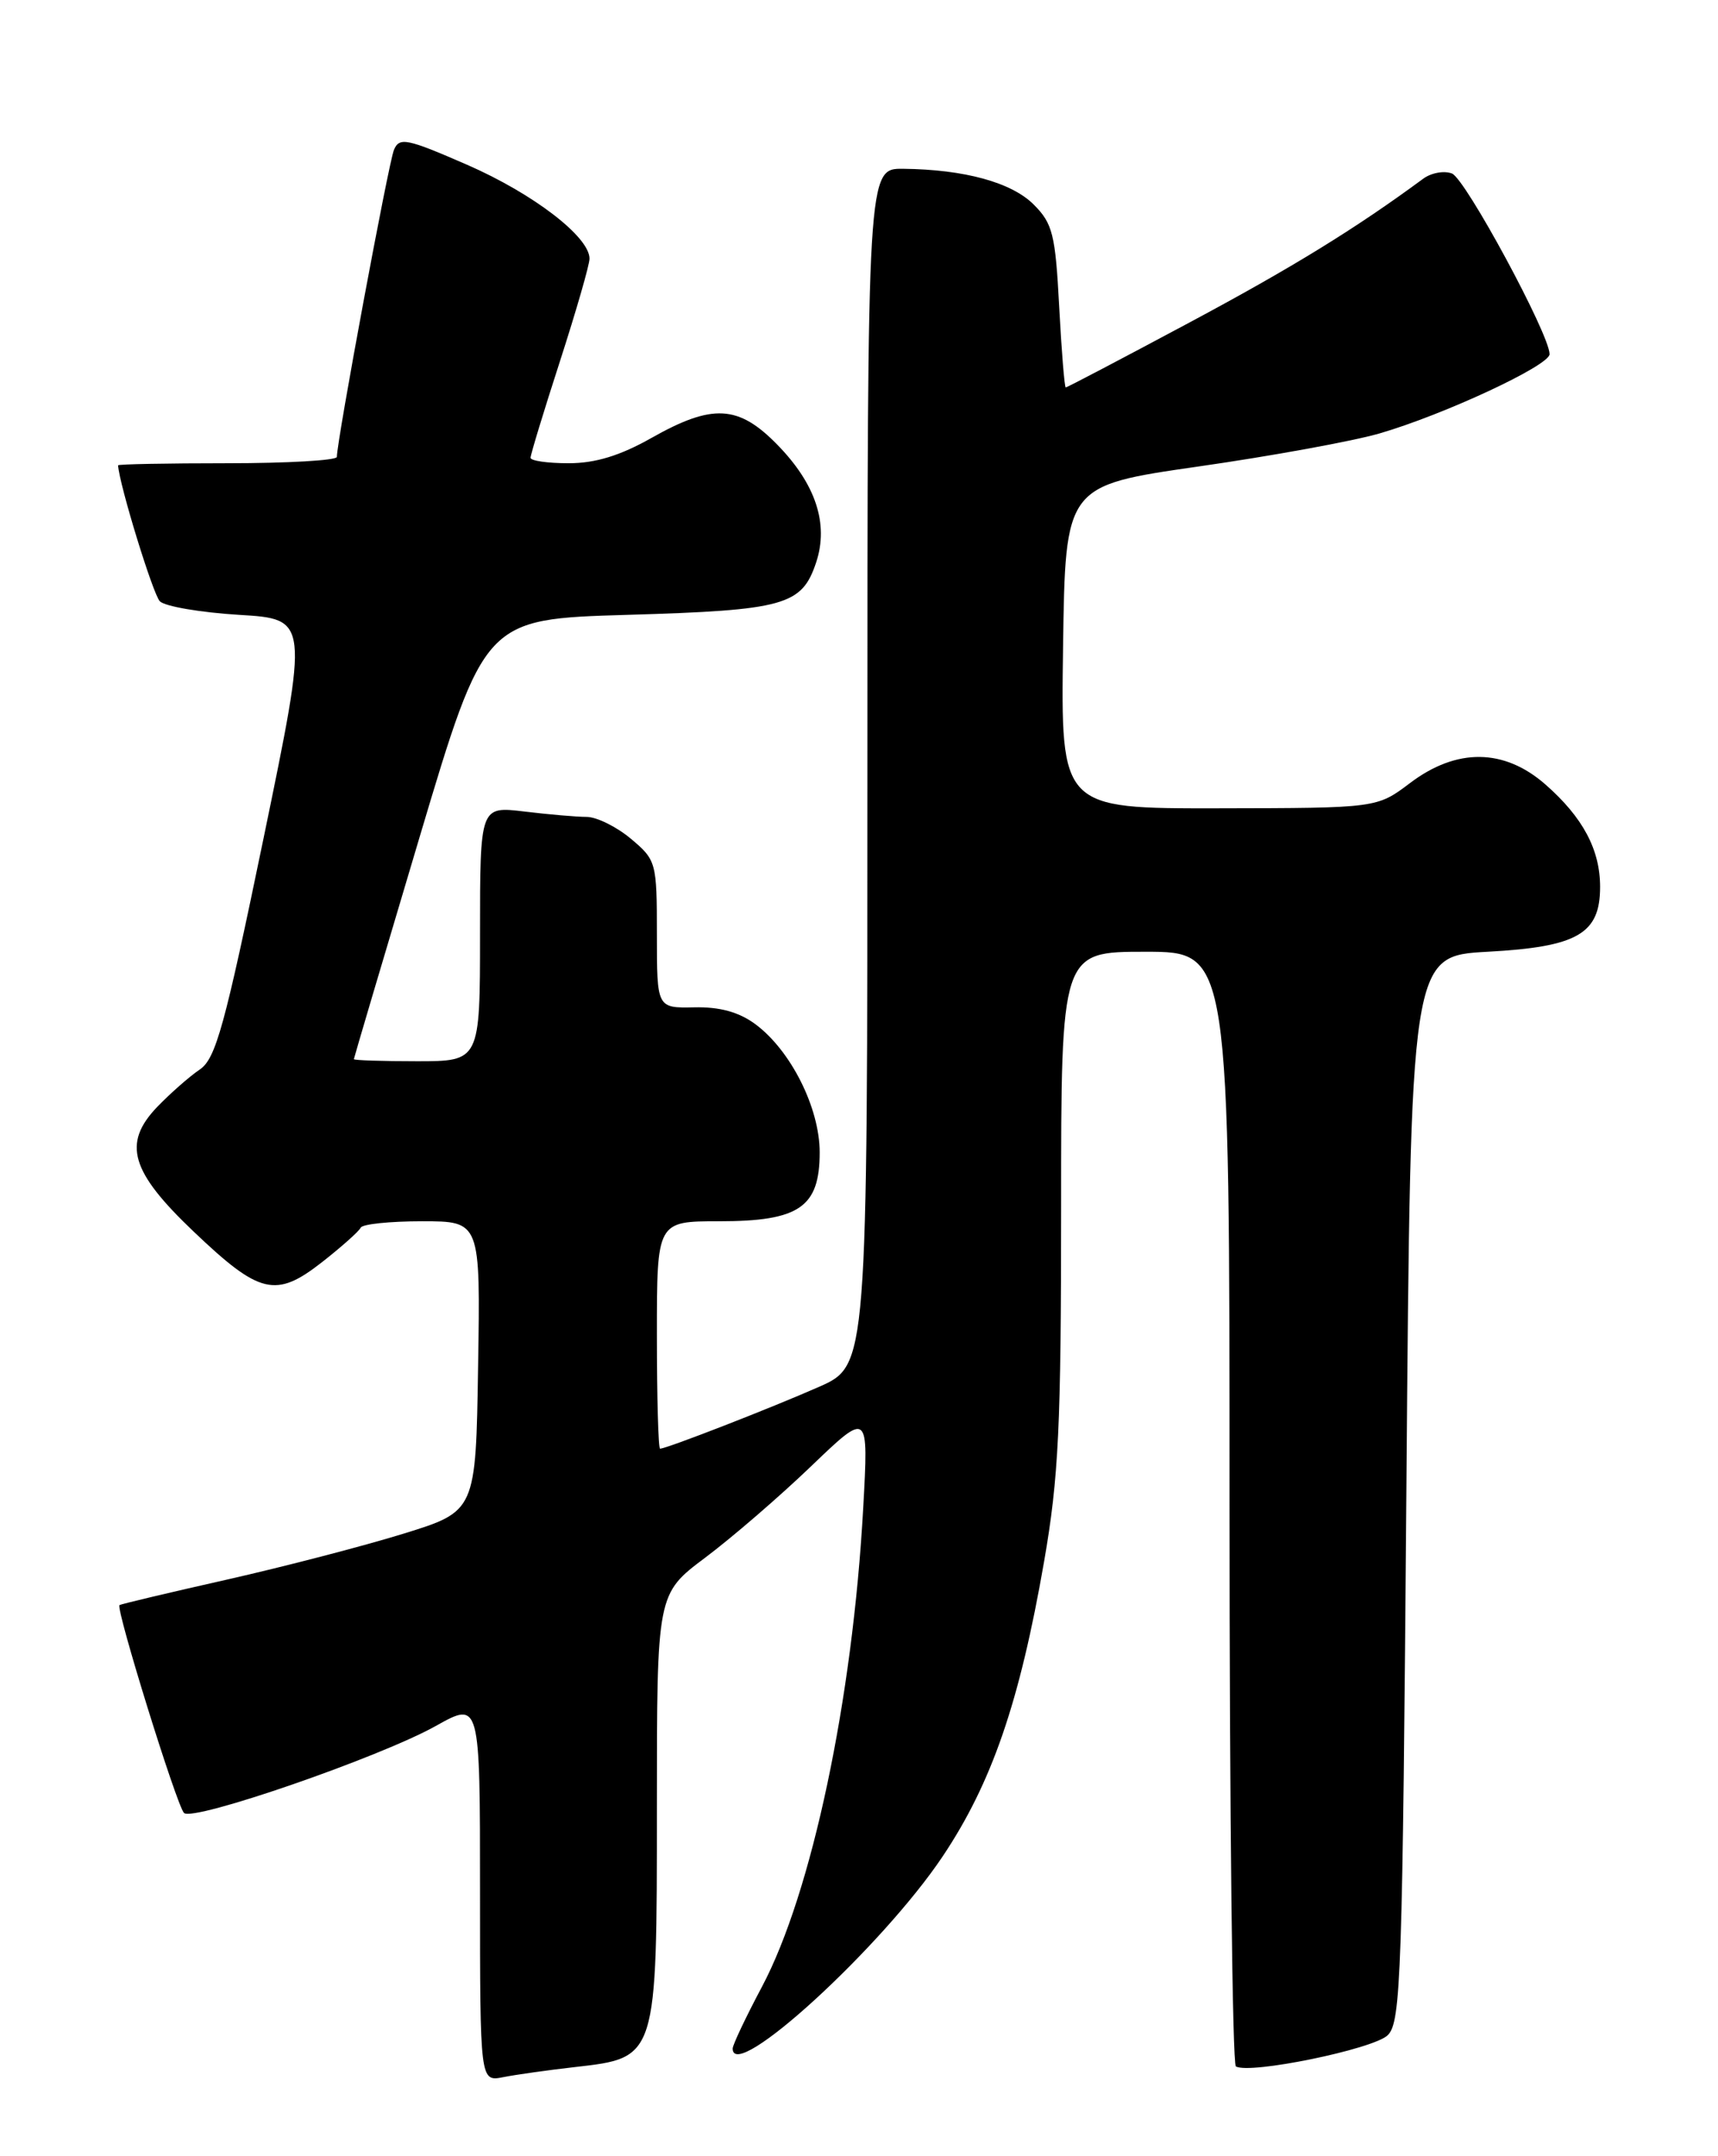 <?xml version="1.0" encoding="UTF-8" standalone="no"?>
<!DOCTYPE svg PUBLIC "-//W3C//DTD SVG 1.1//EN" "http://www.w3.org/Graphics/SVG/1.1/DTD/svg11.dtd" >
<svg xmlns="http://www.w3.org/2000/svg" xmlns:xlink="http://www.w3.org/1999/xlink" version="1.1" viewBox="0 0 204 256">
 <g >
 <path fill="currentColor"
d=" M 68.27 245.42 C 78.04 244.31 78.00 244.43 78.00 214.49 C 78.00 189.24 78.00 189.24 83.75 184.93 C 86.91 182.56 92.57 177.68 96.32 174.08 C 103.14 167.54 103.14 167.54 102.50 179.02 C 101.25 201.78 96.39 224.75 90.47 235.90 C 88.56 239.49 87.00 242.79 87.00 243.22 C 87.00 247.40 104.73 231.17 111.94 220.40 C 117.78 211.67 121.08 202.07 123.98 185.39 C 125.71 175.43 126.00 169.35 126.00 143.37 C 126.00 113.00 126.00 113.00 136.00 113.00 C 146.00 113.00 146.00 113.00 146.00 178.94 C 146.00 215.21 146.34 245.09 146.75 245.34 C 148.36 246.32 163.15 243.28 164.79 241.63 C 166.36 240.07 166.54 234.56 167.00 176.71 C 167.50 113.50 167.50 113.50 176.65 113.00 C 187.33 112.42 190.00 110.87 190.00 105.30 C 190.00 100.88 187.96 97.05 183.52 93.15 C 178.61 88.84 172.97 88.78 167.43 92.97 C 163.50 95.94 163.50 95.94 144.73 95.97 C 125.96 96.00 125.96 96.00 126.23 76.83 C 126.50 57.66 126.50 57.66 142.28 55.39 C 150.95 54.15 160.63 52.38 163.78 51.47 C 171.43 49.25 184.00 43.40 184.00 42.05 C 184.00 39.70 174.01 21.22 172.41 20.60 C 171.47 20.24 169.93 20.52 168.98 21.23 C 160.96 27.14 153.44 31.77 141.17 38.33 C 133.28 42.55 126.71 46.00 126.55 46.00 C 126.40 46.00 126.05 41.68 125.77 36.41 C 125.32 27.84 125.00 26.54 122.75 24.29 C 120.11 21.65 114.51 20.12 107.25 20.04 C 103.00 20.00 103.00 20.00 103.00 91.06 C 103.00 162.11 103.00 162.11 97.25 164.66 C 91.66 167.13 79.15 172.00 78.38 172.00 C 78.17 172.00 78.00 165.93 78.00 158.50 C 78.00 145.00 78.00 145.00 85.39 145.00 C 94.91 145.00 97.33 143.34 97.33 136.82 C 97.33 131.54 93.90 124.71 89.68 121.59 C 87.74 120.16 85.46 119.53 82.43 119.60 C 78.00 119.69 78.00 119.69 78.00 110.93 C 78.00 102.38 77.93 102.12 74.92 99.59 C 73.23 98.17 70.87 97.00 69.67 96.99 C 68.48 96.99 65.14 96.70 62.25 96.35 C 57.00 95.72 57.00 95.72 57.00 110.86 C 57.00 126.00 57.00 126.00 49.50 126.00 C 45.38 126.00 42.01 125.89 42.02 125.75 C 42.03 125.61 45.52 113.80 49.79 99.50 C 57.54 73.50 57.54 73.50 74.52 73.00 C 93.20 72.45 95.22 71.88 96.92 66.75 C 98.42 62.19 96.86 57.46 92.31 52.81 C 87.69 48.07 84.60 47.90 77.35 52.00 C 73.62 54.11 70.68 55.00 67.52 55.00 C 65.03 55.00 63.00 54.71 63.00 54.35 C 63.00 53.98 64.57 48.82 66.50 42.86 C 68.42 36.91 70.00 31.44 70.00 30.71 C 70.00 28.12 63.33 23.00 55.48 19.57 C 48.30 16.44 47.43 16.26 46.78 17.79 C 46.14 19.30 40.00 52.34 40.00 54.25 C 40.00 54.66 34.15 55.00 27.00 55.00 C 19.85 55.00 14.01 55.11 14.02 55.25 C 14.18 57.60 18.17 70.57 18.98 71.39 C 19.59 72.00 23.82 72.72 28.38 73.00 C 36.67 73.50 36.67 73.50 31.30 99.50 C 26.67 121.90 25.62 125.71 23.71 126.99 C 22.50 127.81 20.22 129.81 18.66 131.43 C 14.52 135.76 15.50 139.10 23.00 146.23 C 30.83 153.69 32.75 154.15 38.23 149.86 C 40.58 148.02 42.65 146.17 42.83 145.76 C 43.02 145.34 46.29 145.00 50.11 145.00 C 57.05 145.00 57.05 145.00 56.77 162.21 C 56.50 179.43 56.50 179.43 47.92 182.09 C 43.19 183.55 33.74 186.01 26.92 187.55 C 20.09 189.09 14.36 190.45 14.19 190.57 C 13.70 190.91 20.98 214.38 21.85 215.25 C 22.91 216.31 45.12 208.63 51.75 204.92 C 57.00 201.98 57.00 201.98 57.00 224.57 C 57.00 247.16 57.00 247.16 59.75 246.62 C 61.26 246.32 65.10 245.78 68.27 245.42 Z "/>
</g>
</svg>